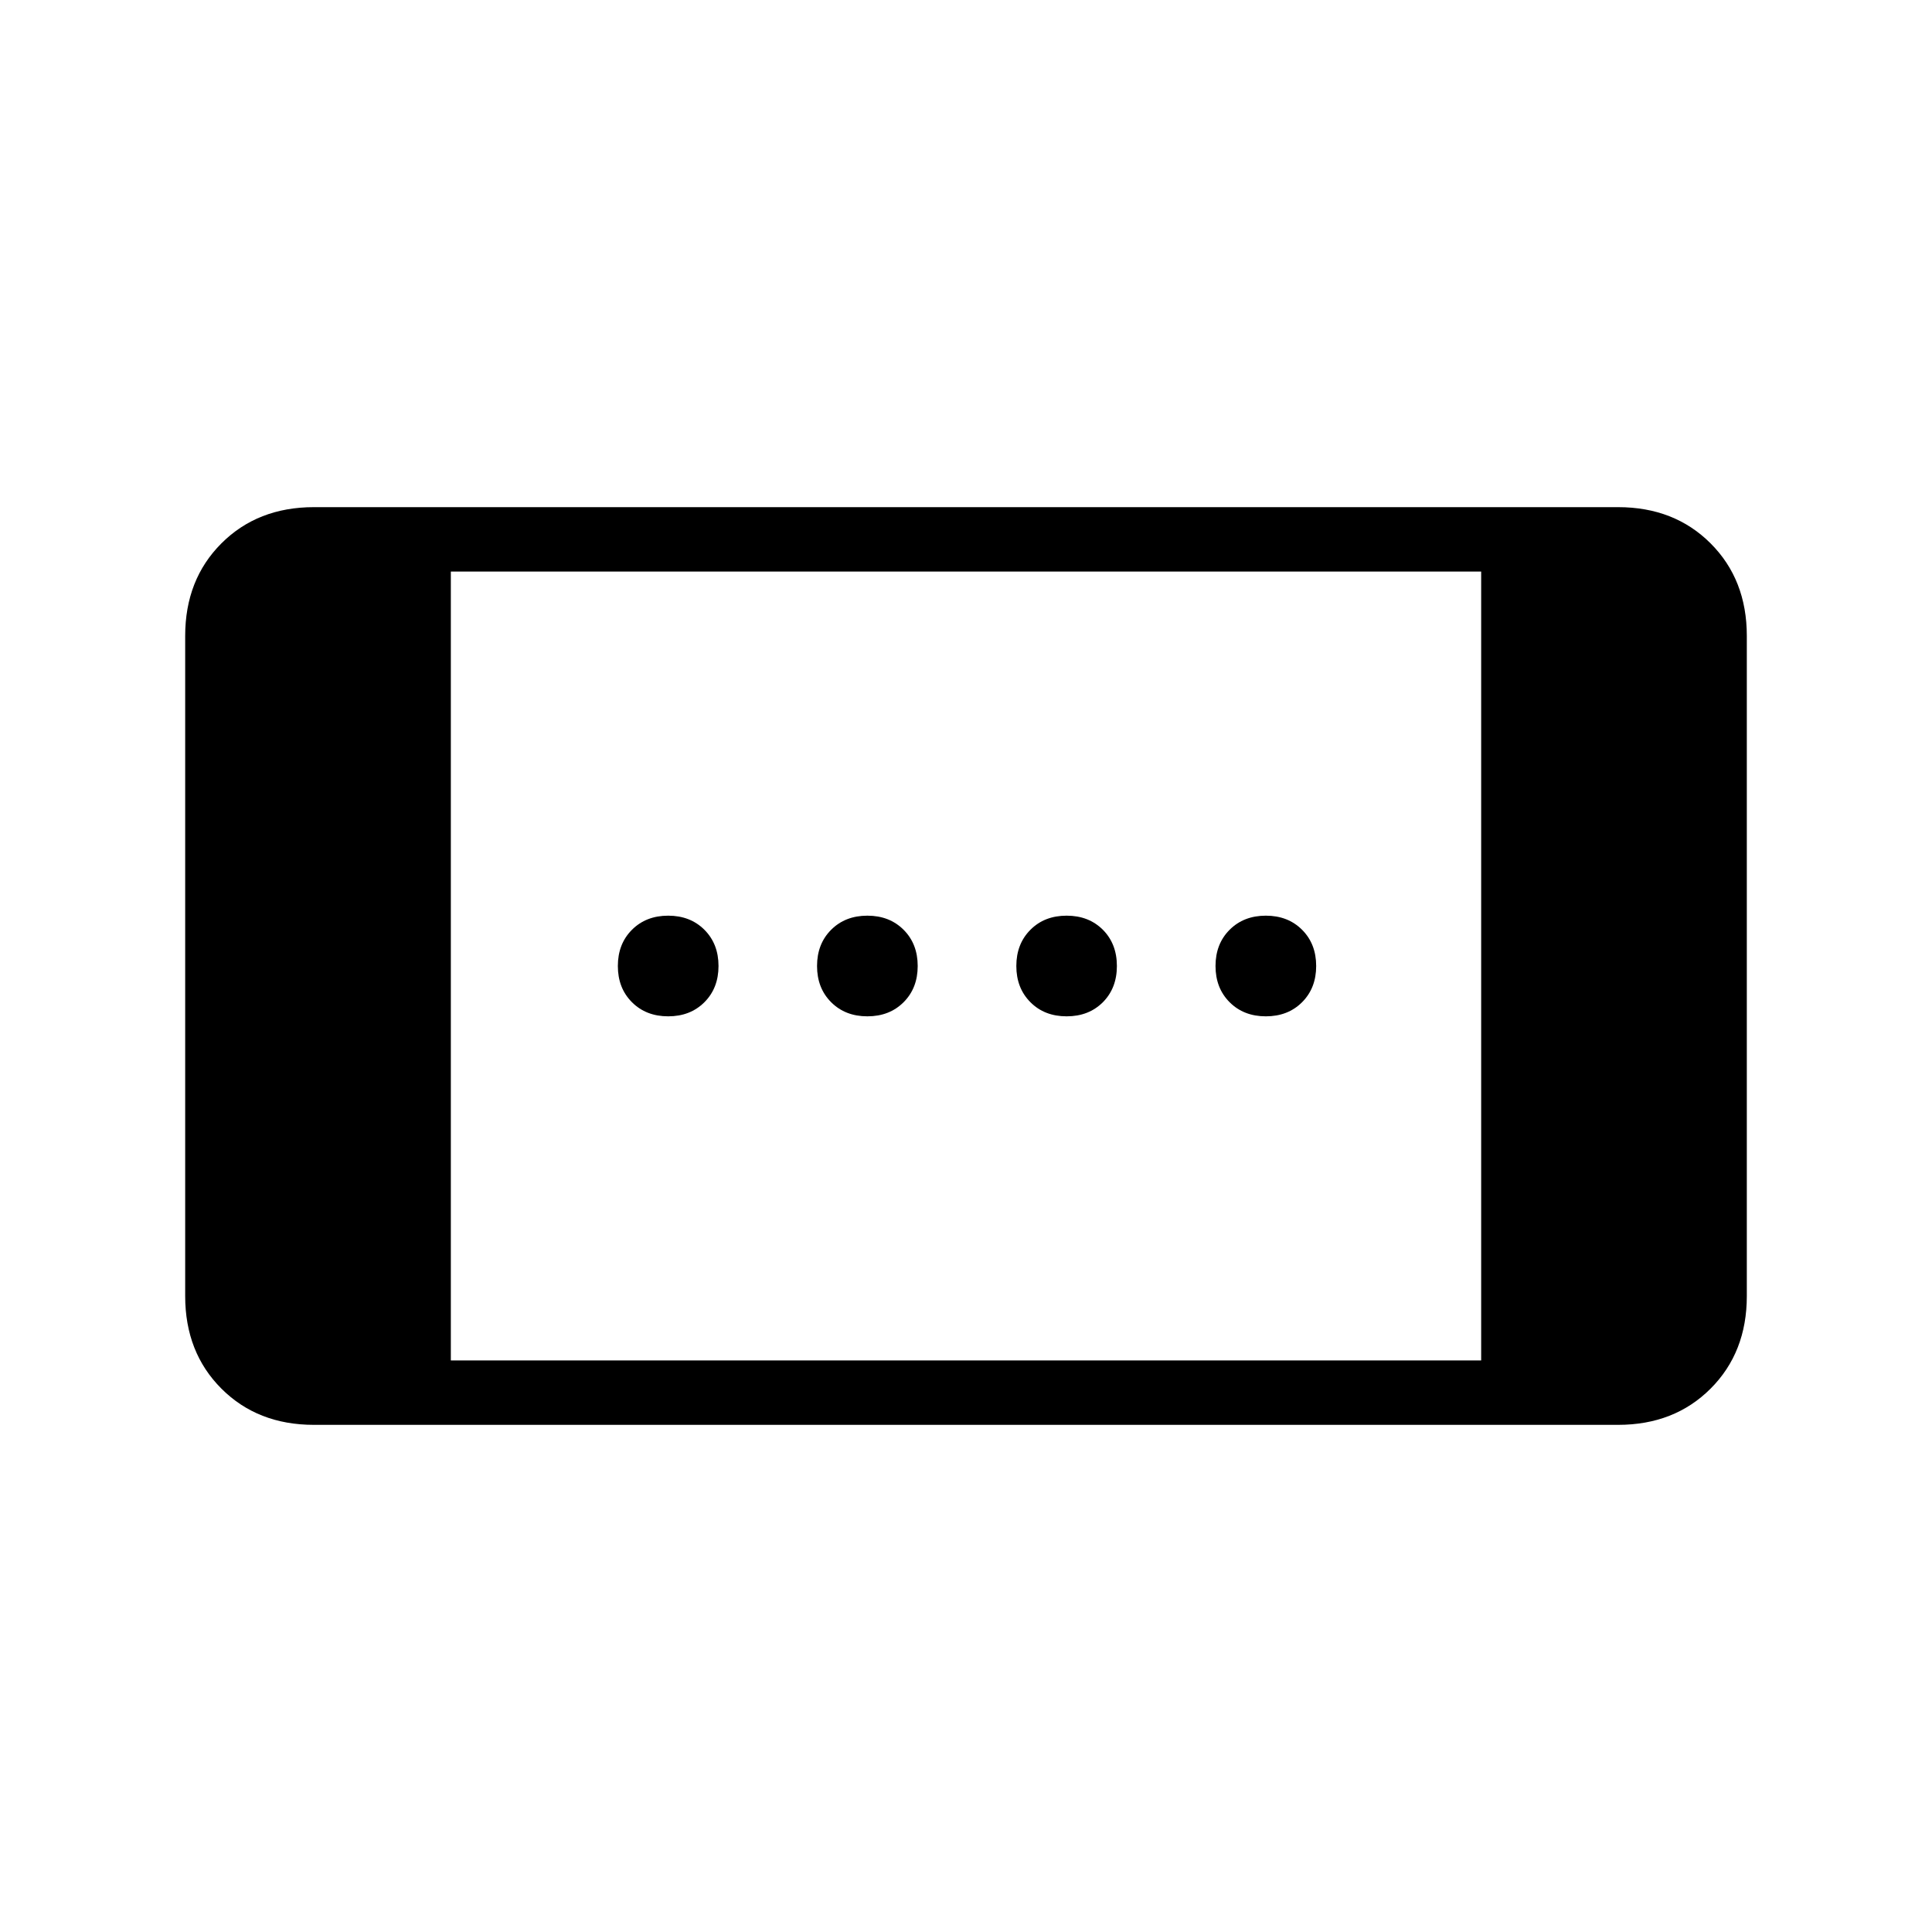 <svg xmlns="http://www.w3.org/2000/svg" height="20" width="20"><path d="M11.042 10.521q-.23 0-.375-.146-.146-.146-.146-.375t.146-.375q.145-.146.375-.146.229 0 .375.146.145.146.145.375t-.145.375q-.146.146-.375.146Zm-4.125 0q-.229 0-.375-.146T6.396 10q0-.229.146-.375t.375-.146q.229 0 .375.146t.146.375q0 .229-.146.375t-.375.146Zm6.187 0q-.229 0-.375-.146T12.583 10q0-.229.146-.375t.375-.146q.229 0 .375.146t.146.375q0 .229-.146.375t-.375.146Zm-4.125 0q-.229 0-.375-.146T8.458 10q0-.229.146-.375t.375-.146q.229 0 .375.146T9.5 10q0 .229-.146.375t-.375.146ZM3.25 14.75q-.583 0-.958-.375t-.375-.958V6.583q0-.583.375-.958t.958-.375h13.5q.583 0 .958.375t.375.958v6.834q0 .583-.375.958t-.958.375Zm1.417-.667h10.666V5.917H4.667Z"/></svg>